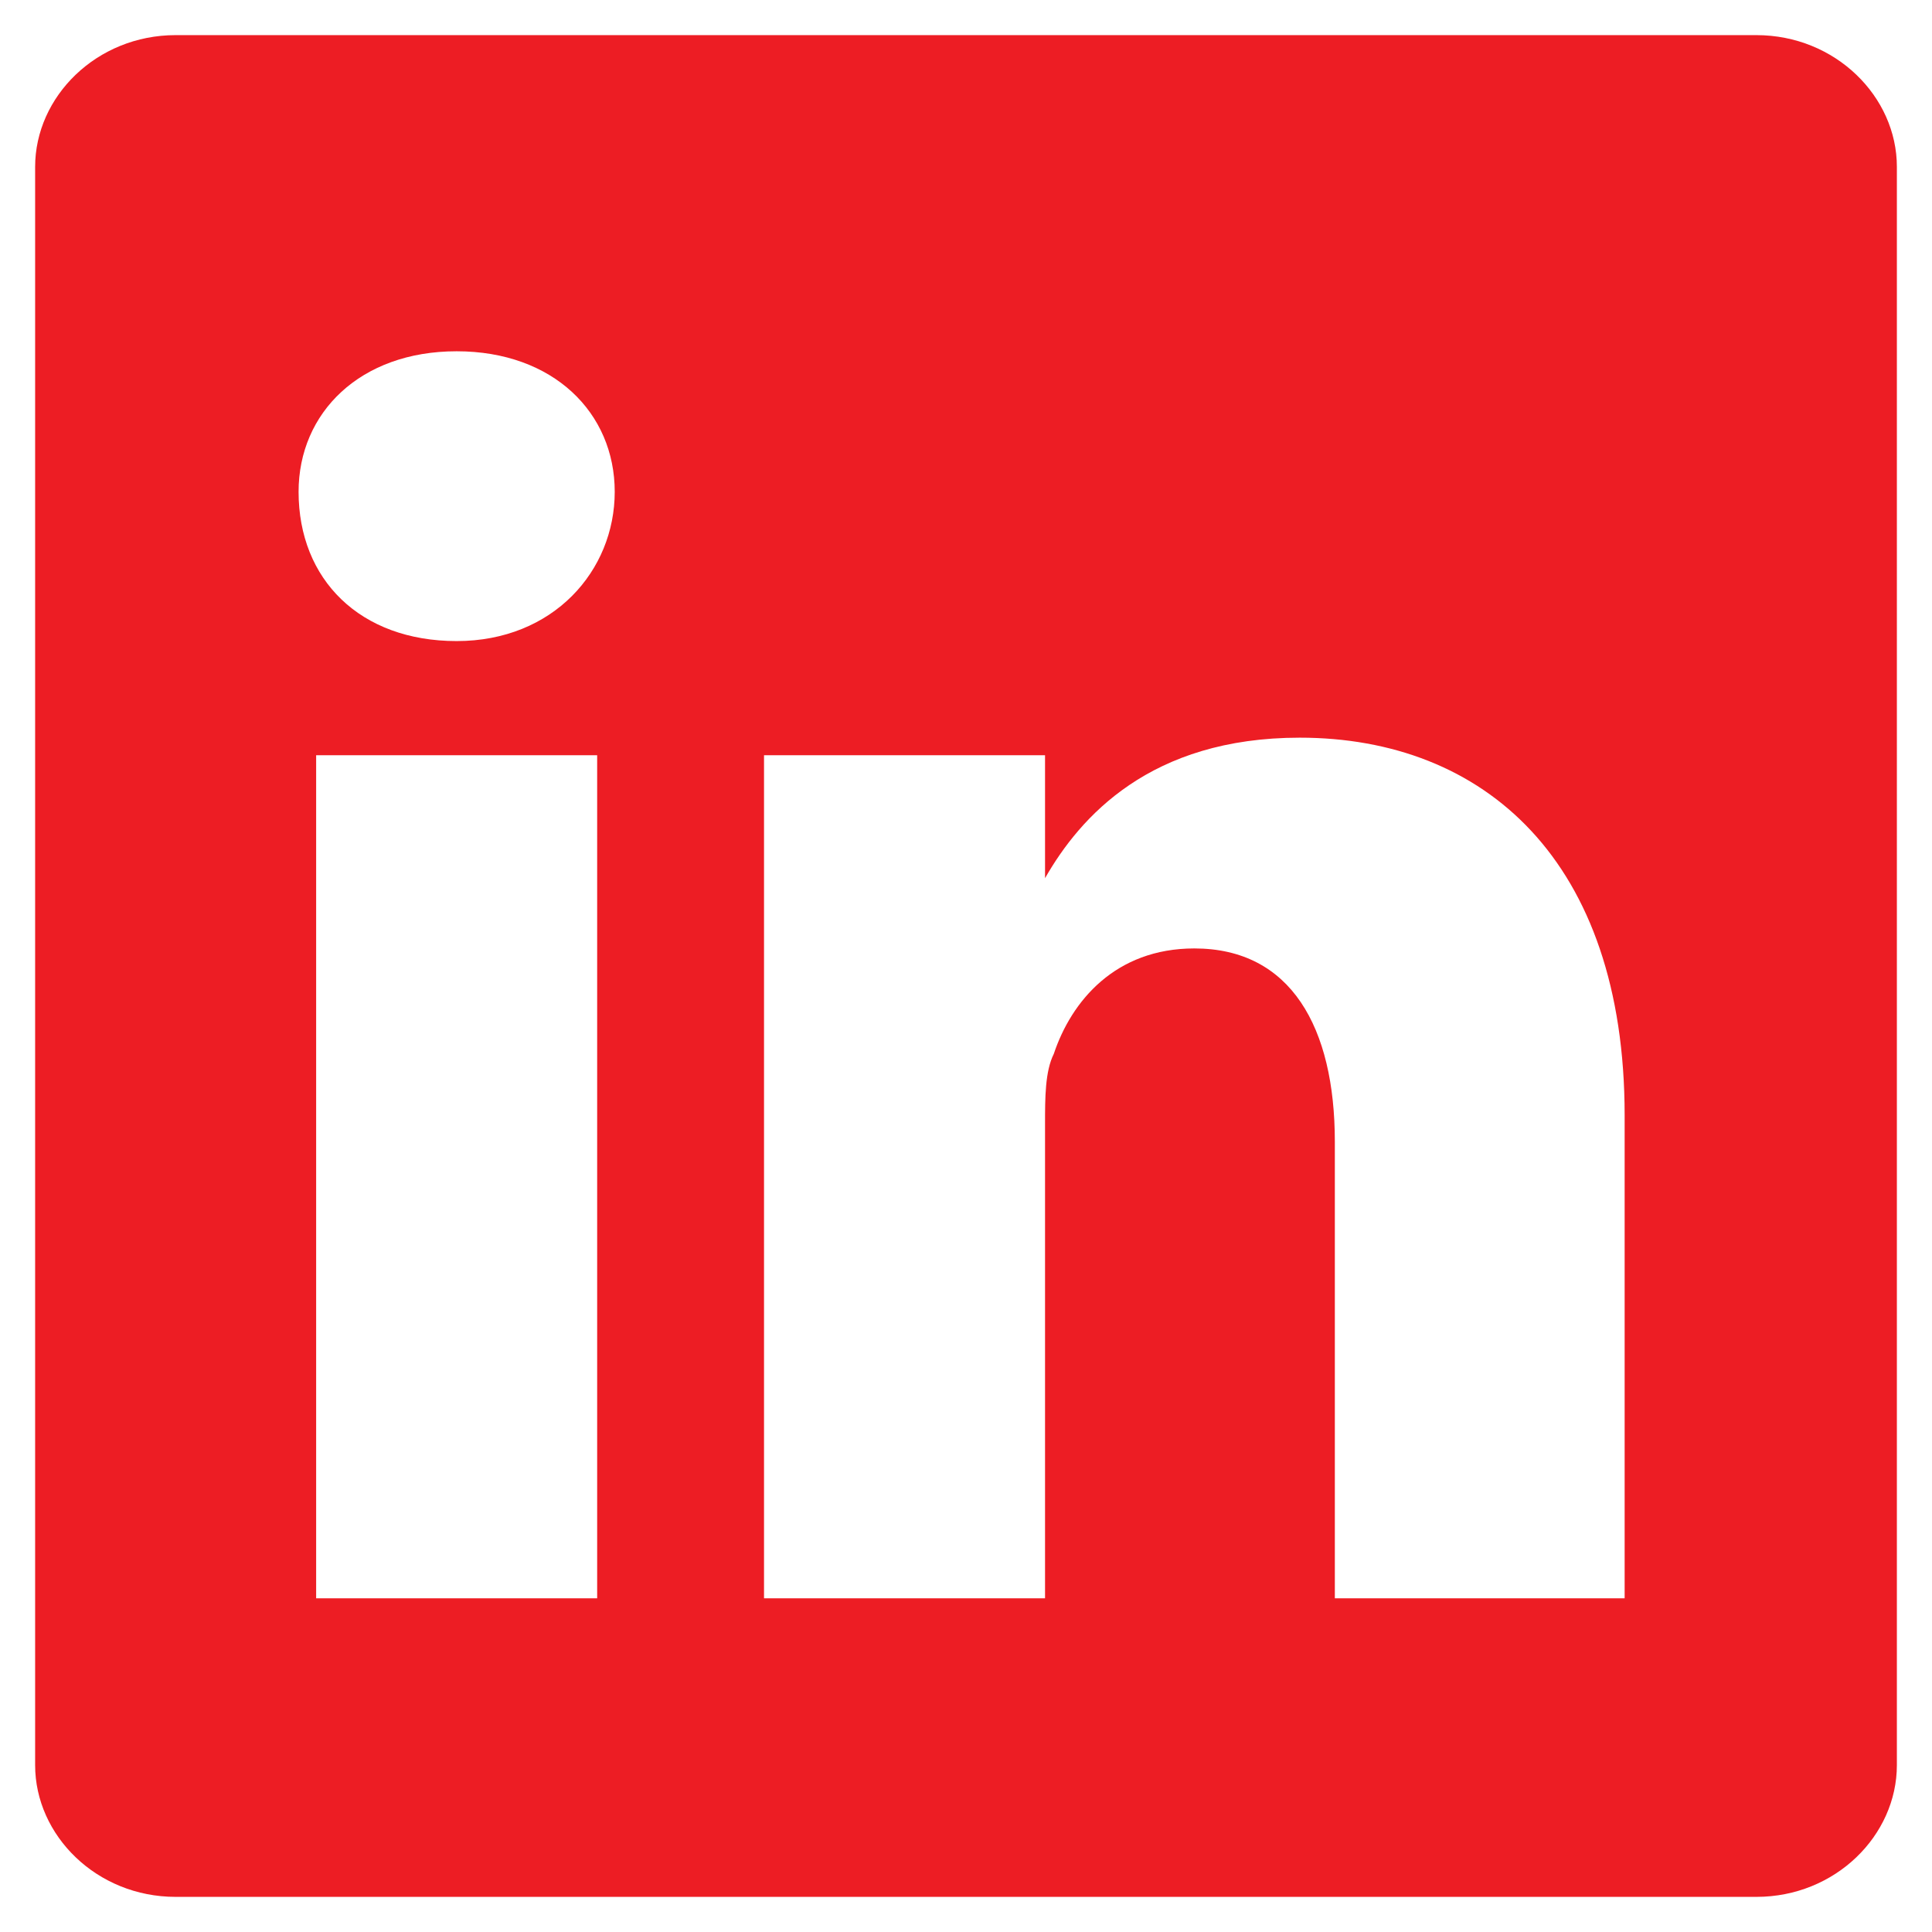 <?xml version="1.0" encoding="utf-8"?>
<!-- Generator: Adobe Illustrator 21.1.0, SVG Export Plug-In . SVG Version: 6.00 Build 0)  -->
<svg version="1.1" id="Layer_1" xmlns="http://www.w3.org/2000/svg" xmlns:xlink="http://www.w3.org/1999/xlink" x="0px" y="0px"
	 viewBox="0 0 22 22" style="enable-background:new 0 0 22 22;" xml:space="preserve">
<style type="text/css">
	.st0{fill:#ED1D24;}
</style>
<path class="st0" d="M20,0.4H2c-0.9,0-1.6,0.7-1.6,1.5v18.2c0,0.8,0.7,1.5,1.6,1.5H20c0.9,0,1.6-0.7,1.6-1.5V1.9
	C21.6,1.1,20.9,0.4,20,0.4z M6.8,18.2H3.6V8.6h3.2V18.2z M5.2,7.3L5.2,7.3c-1.1,0-1.8-0.7-1.8-1.7C3.4,4.7,4.1,4,5.2,4
	C6.3,4,7,4.7,7,5.6C7,6.5,6.3,7.3,5.2,7.3z M18.4,18.2h-3.2V13c0-1.3-0.5-2.2-1.6-2.2c-0.9,0-1.4,0.6-1.6,1.2
	c-0.1,0.2-0.1,0.5-0.1,0.8v5.4l-3.2,0c0,0,0-8.7,0-9.6h3.2v1.4c0.4-0.7,1.2-1.6,2.9-1.6c2.1,0,3.7,1.4,3.7,4.3V18.2z"/>
</svg>
